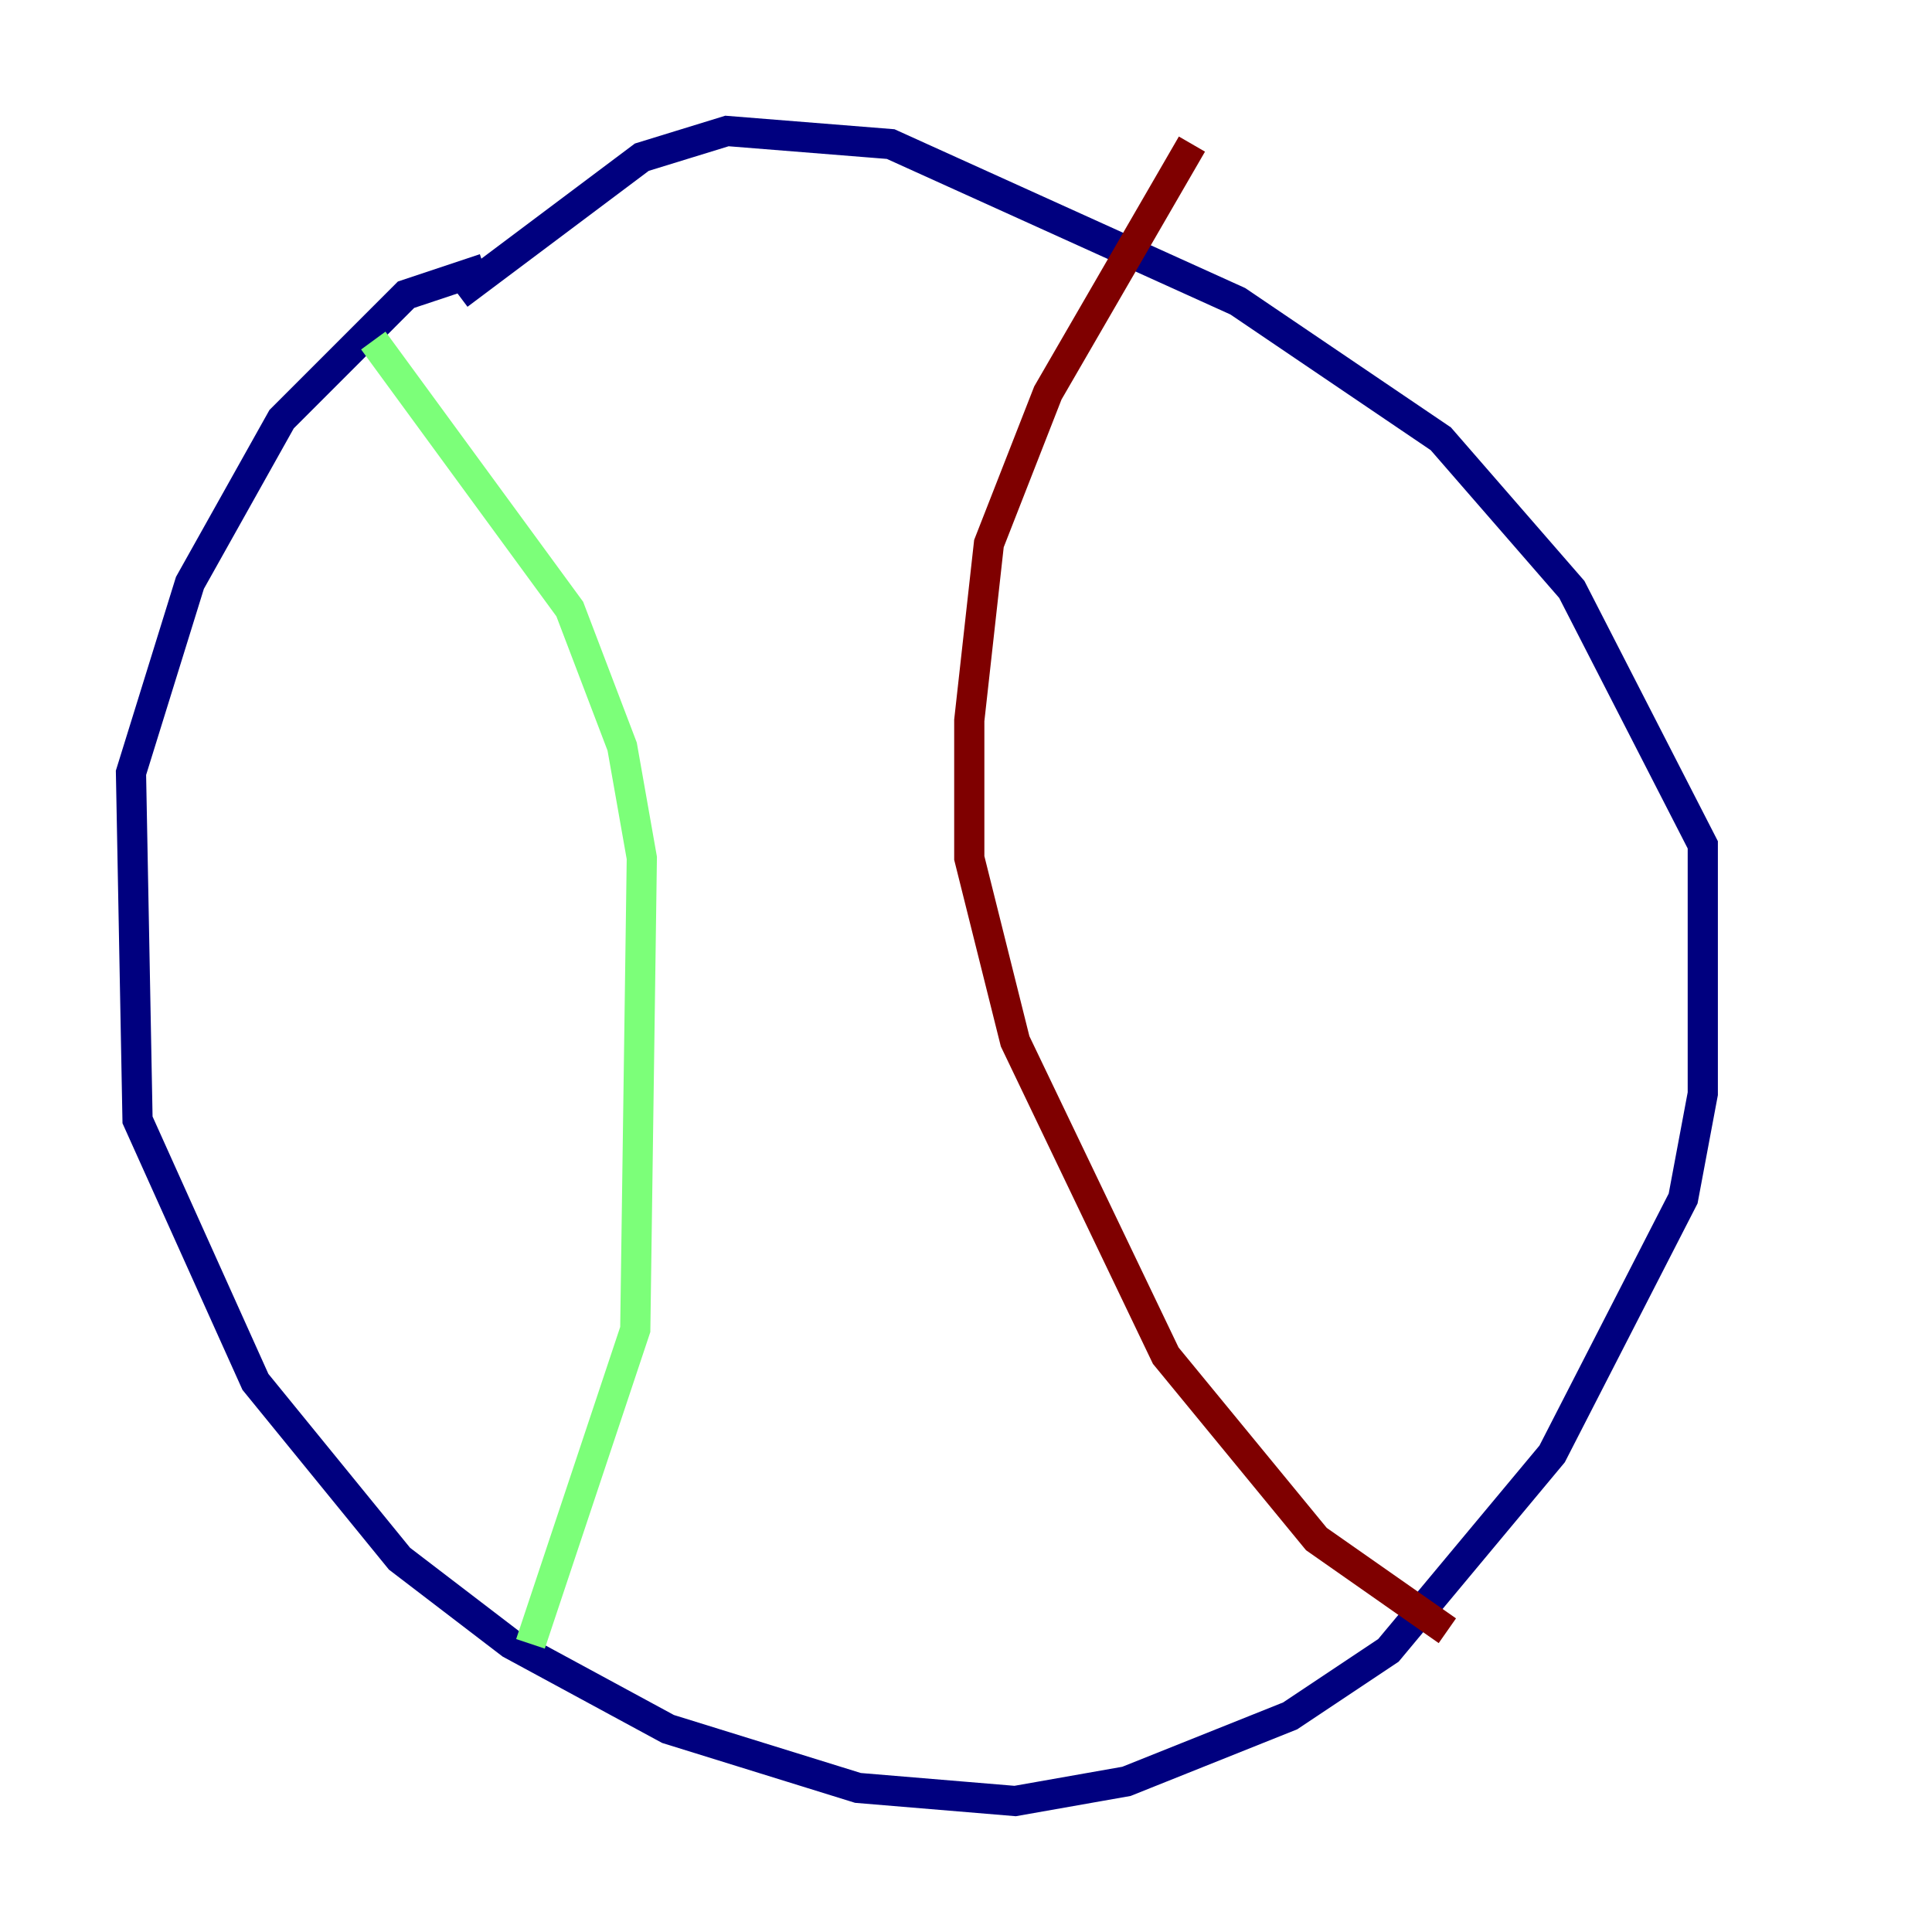 <?xml version="1.0" encoding="utf-8" ?>
<svg baseProfile="tiny" height="128" version="1.2" viewBox="0,0,128,128" width="128" xmlns="http://www.w3.org/2000/svg" xmlns:ev="http://www.w3.org/2001/xml-events" xmlns:xlink="http://www.w3.org/1999/xlink"><defs /><polyline fill="none" points="32.108,17.79 26.902,19.525 18.658,27.77 12.583,38.617 8.678,51.2 9.112,74.197 16.922,91.552 26.468,103.268 33.844,108.909 44.258,114.549 56.841,118.454 67.254,119.322 74.63,118.02 85.478,113.681 91.986,109.342 102.834,96.325 111.512,79.403 112.814,72.461 112.814,55.973 104.136,39.051 95.458,29.071 82.007,19.959 59.01,9.546 48.163,8.678 42.522,10.414 30.373,19.525" stroke="#00007f" stroke-width="2" /><polyline fill="none" points="24.732,22.563 37.749,40.352 41.22,49.464 42.522,56.841 42.088,88.081 35.146,108.909" stroke="#7cff79" stroke-width="2" /><polyline fill="none" points="78.969,9.546 69.424,26.034 65.519,36.014 64.217,47.729 64.217,56.841 67.254,68.99 77.234,89.817 87.214,101.966 95.891,108.041" stroke="#7f0000" stroke-width="2" /></svg>